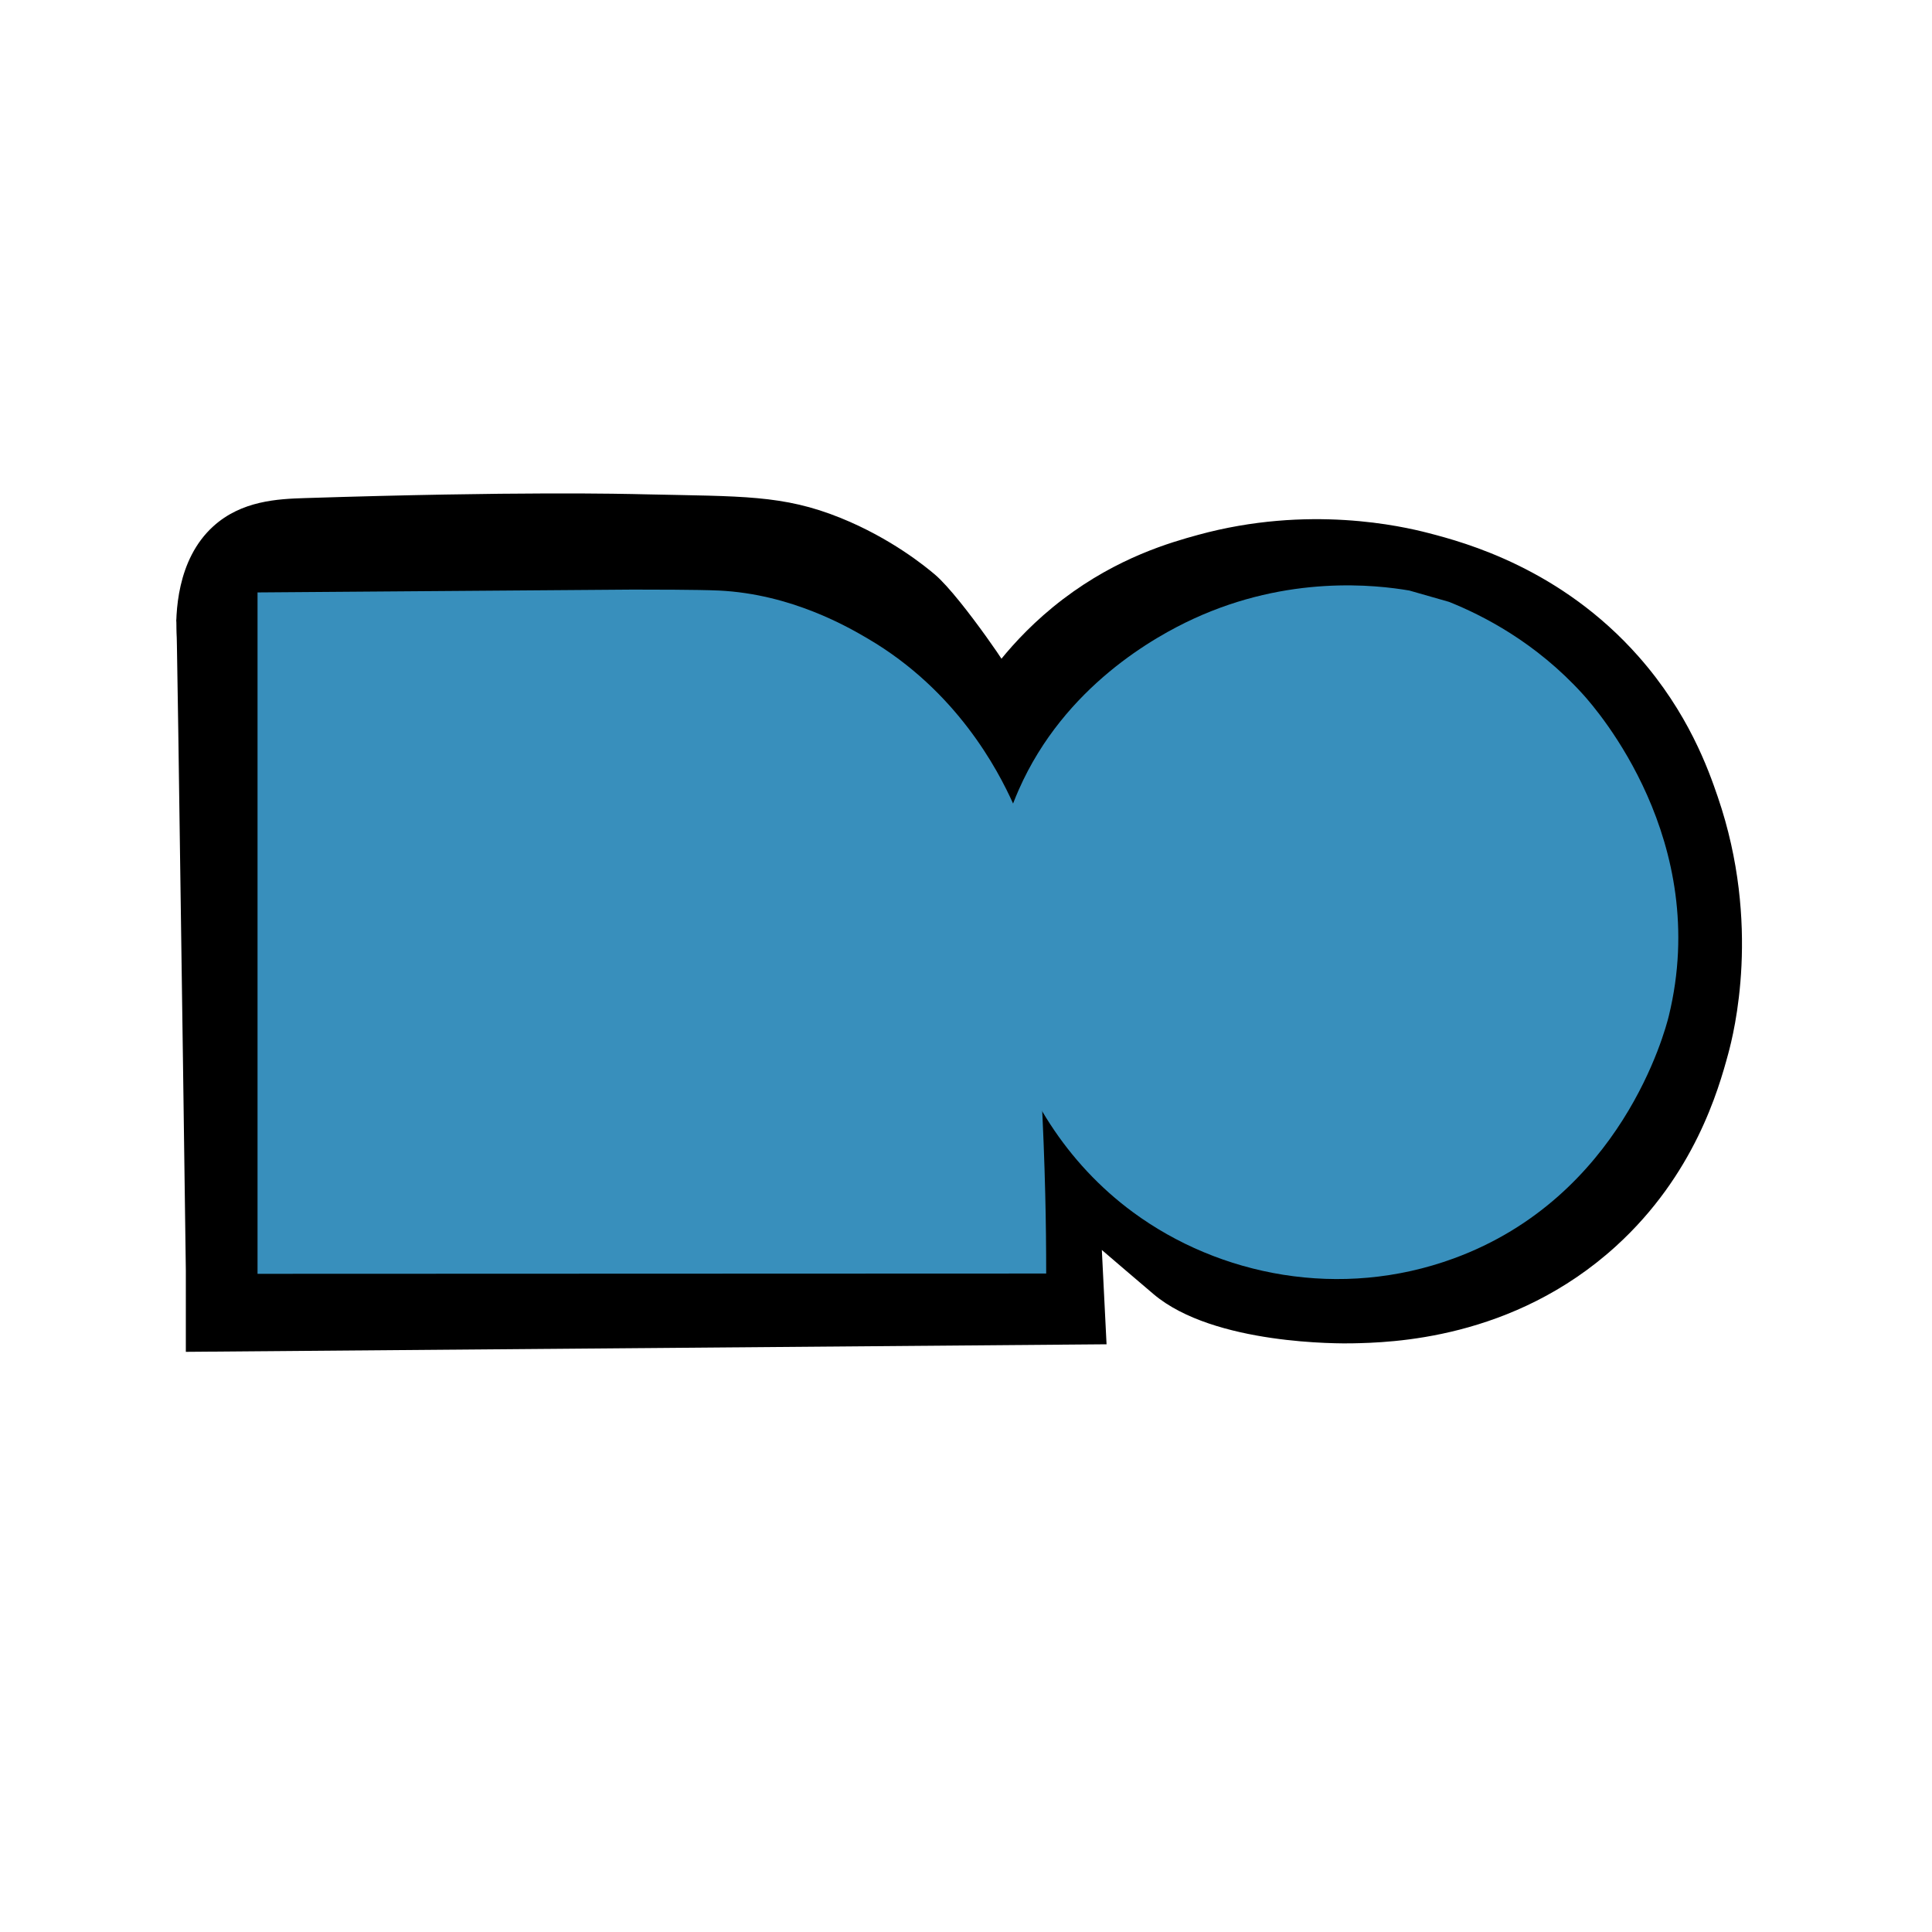 <?xml version="1.0" encoding="utf-8"?>
<!-- Generator: Adobe Illustrator 27.3.0, SVG Export Plug-In . SVG Version: 6.00 Build 0)  -->
<svg version="1.1" id="Ebene_1" xmlns="http://www.w3.org/2000/svg" xmlns:xlink="http://www.w3.org/1999/xlink" x="0px" y="0px"
	 viewBox="0 0 2048 2048" style="enable-background:new 0 0 2048 2048;" xml:space="preserve">
<style type="text/css">
	.st0{fill:#388FBC;}
</style>
<path d="M197,1347c-0.8-62-2.1-155.3-3-219c-4.4-314.8-6.6-472.2-7.2-472.2c0,0,0,6.3,0.2,20.2c-1.1-25.3,0.1-82.6,39-118
	c30-27.3,68.5-29.1,97-30c225.4-7.2,336.1-4.6,361-4c102.1,2.3,145.9,0.3,207,25c53.9,21.8,90.3,51.8,100,60
	c29,24.6,92.5,120.6,70,90c14.3-17.6,35.9-41.1,66-64c58.2-44.2,113.8-60,143-68c117.2-32.1,216.2-9.2,244-2
	c39.6,10.2,140.7,37.8,223,131c52.8,59.8,73.9,119.4,84,149c46.2,135.1,16.9,250.2,11,272c-10.4,38.5-36,128.5-119,204
	c-109.4,99.5-239.6,102.2-280,103c-11.1,0.2-146.1,1.9-210-52c-5.9-4.9-55.9-47.7-55-47l0,0c0,0,5,100,5,100l0,0
	c0,0-342.6,2.8-976,8"/>
<path class="st0" d="M273,628v722.3c278.7-0.1,557.3-0.2,836-0.3c0-27.7-0.3-55.7-1-84c-3.5-146-15.7-284.3-34-414
	c-16.2-36-60-119.9-154-175c-20.3-11.9-80.7-47.3-158-51c-21.7-1-74.9-1-88.7-1c-1.1,0-2.3,0-3.3,0"/>
<path class="st0" d="M1494,626c-35.3-6-127.8-16.7-229,30c-39.5,18.2-136.5,71.2-185,181c-64.7,146.6-20.7,343.7,121,448
	c91.7,67.5,219.9,93,340,49c177.9-65.1,224.1-241.1,228-257c45.3-185.6-76-324.4-91-341c-50.3-55.5-106.8-83.9-142-98"/>
<path class="st0" d="M1097,1341"/>
<g>
</g>
<g>
</g>
<g>
</g>
<g>
</g>
<g>
</g>
<g>
</g>
<g>
</g>
<g>
</g>
<g>
</g>
<g>
</g>
<g>
</g>
</svg>
